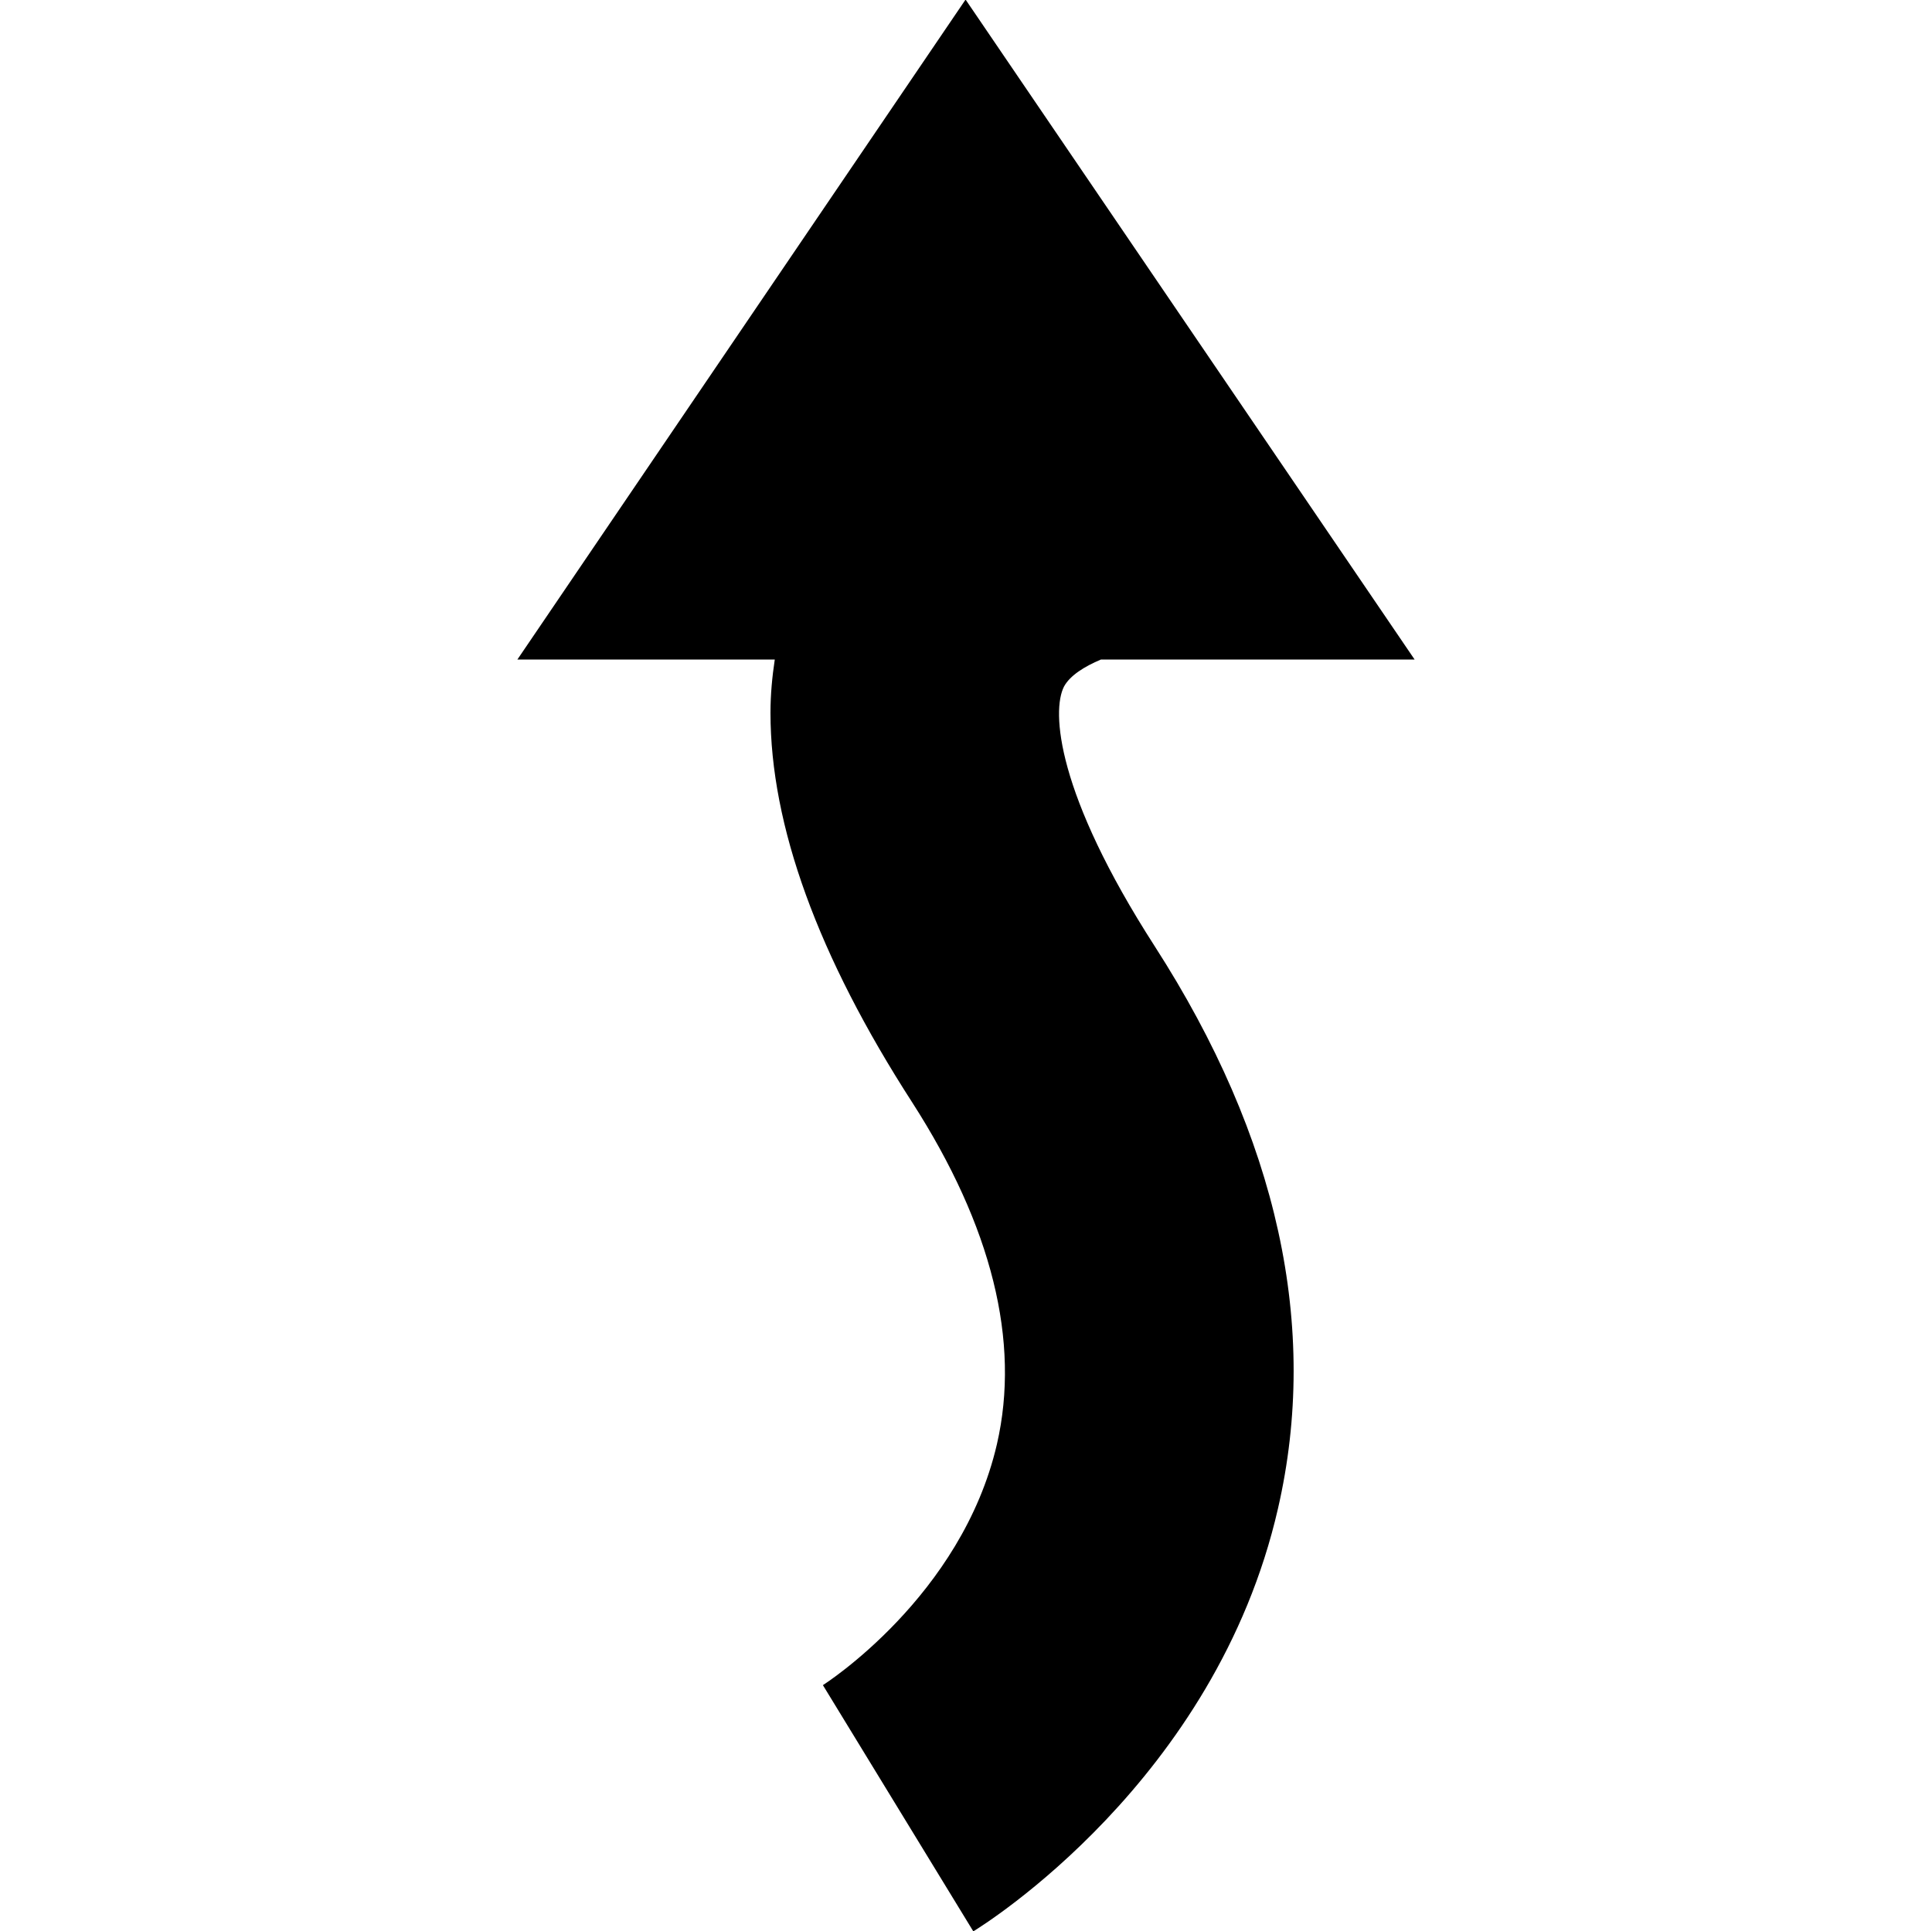 <?xml version="1.0" encoding="utf-8"?>
<!-- Generator: Adobe Illustrator 21.0.0, SVG Export Plug-In . SVG Version: 6.00 Build 0)  -->
<svg version="1.1" id="Layer_1" xmlns="http://www.w3.org/2000/svg" xmlns:xlink="http://www.w3.org/1999/xlink" x="0px" y="0px"
	 viewBox="0 0 449.6 449.5" style="enable-background:new 0 0 449.6 449.5;" xml:space="preserve">
<path d="M224.7-0.1l104.5,153.6h-73c-3.8,1.6-7.2,3.7-8.6,6.3c-2.9,5.7-1.8,24.8,21.1,60.4c28.7,44.6,38.4,88.7,28.7,130.9
	c-14.5,63.4-68.6,97-70.9,98.4l-35-57.3c0.3-0.2,32.3-20.6,40.5-56.1c5.5-23.9-1.2-50.7-19.7-79.5c-22-34.1-33-64.5-33-90.7
	c0-4.3,0.4-8.4,1-12.4h-59.9L224.7-0.1z"/>
</svg>
